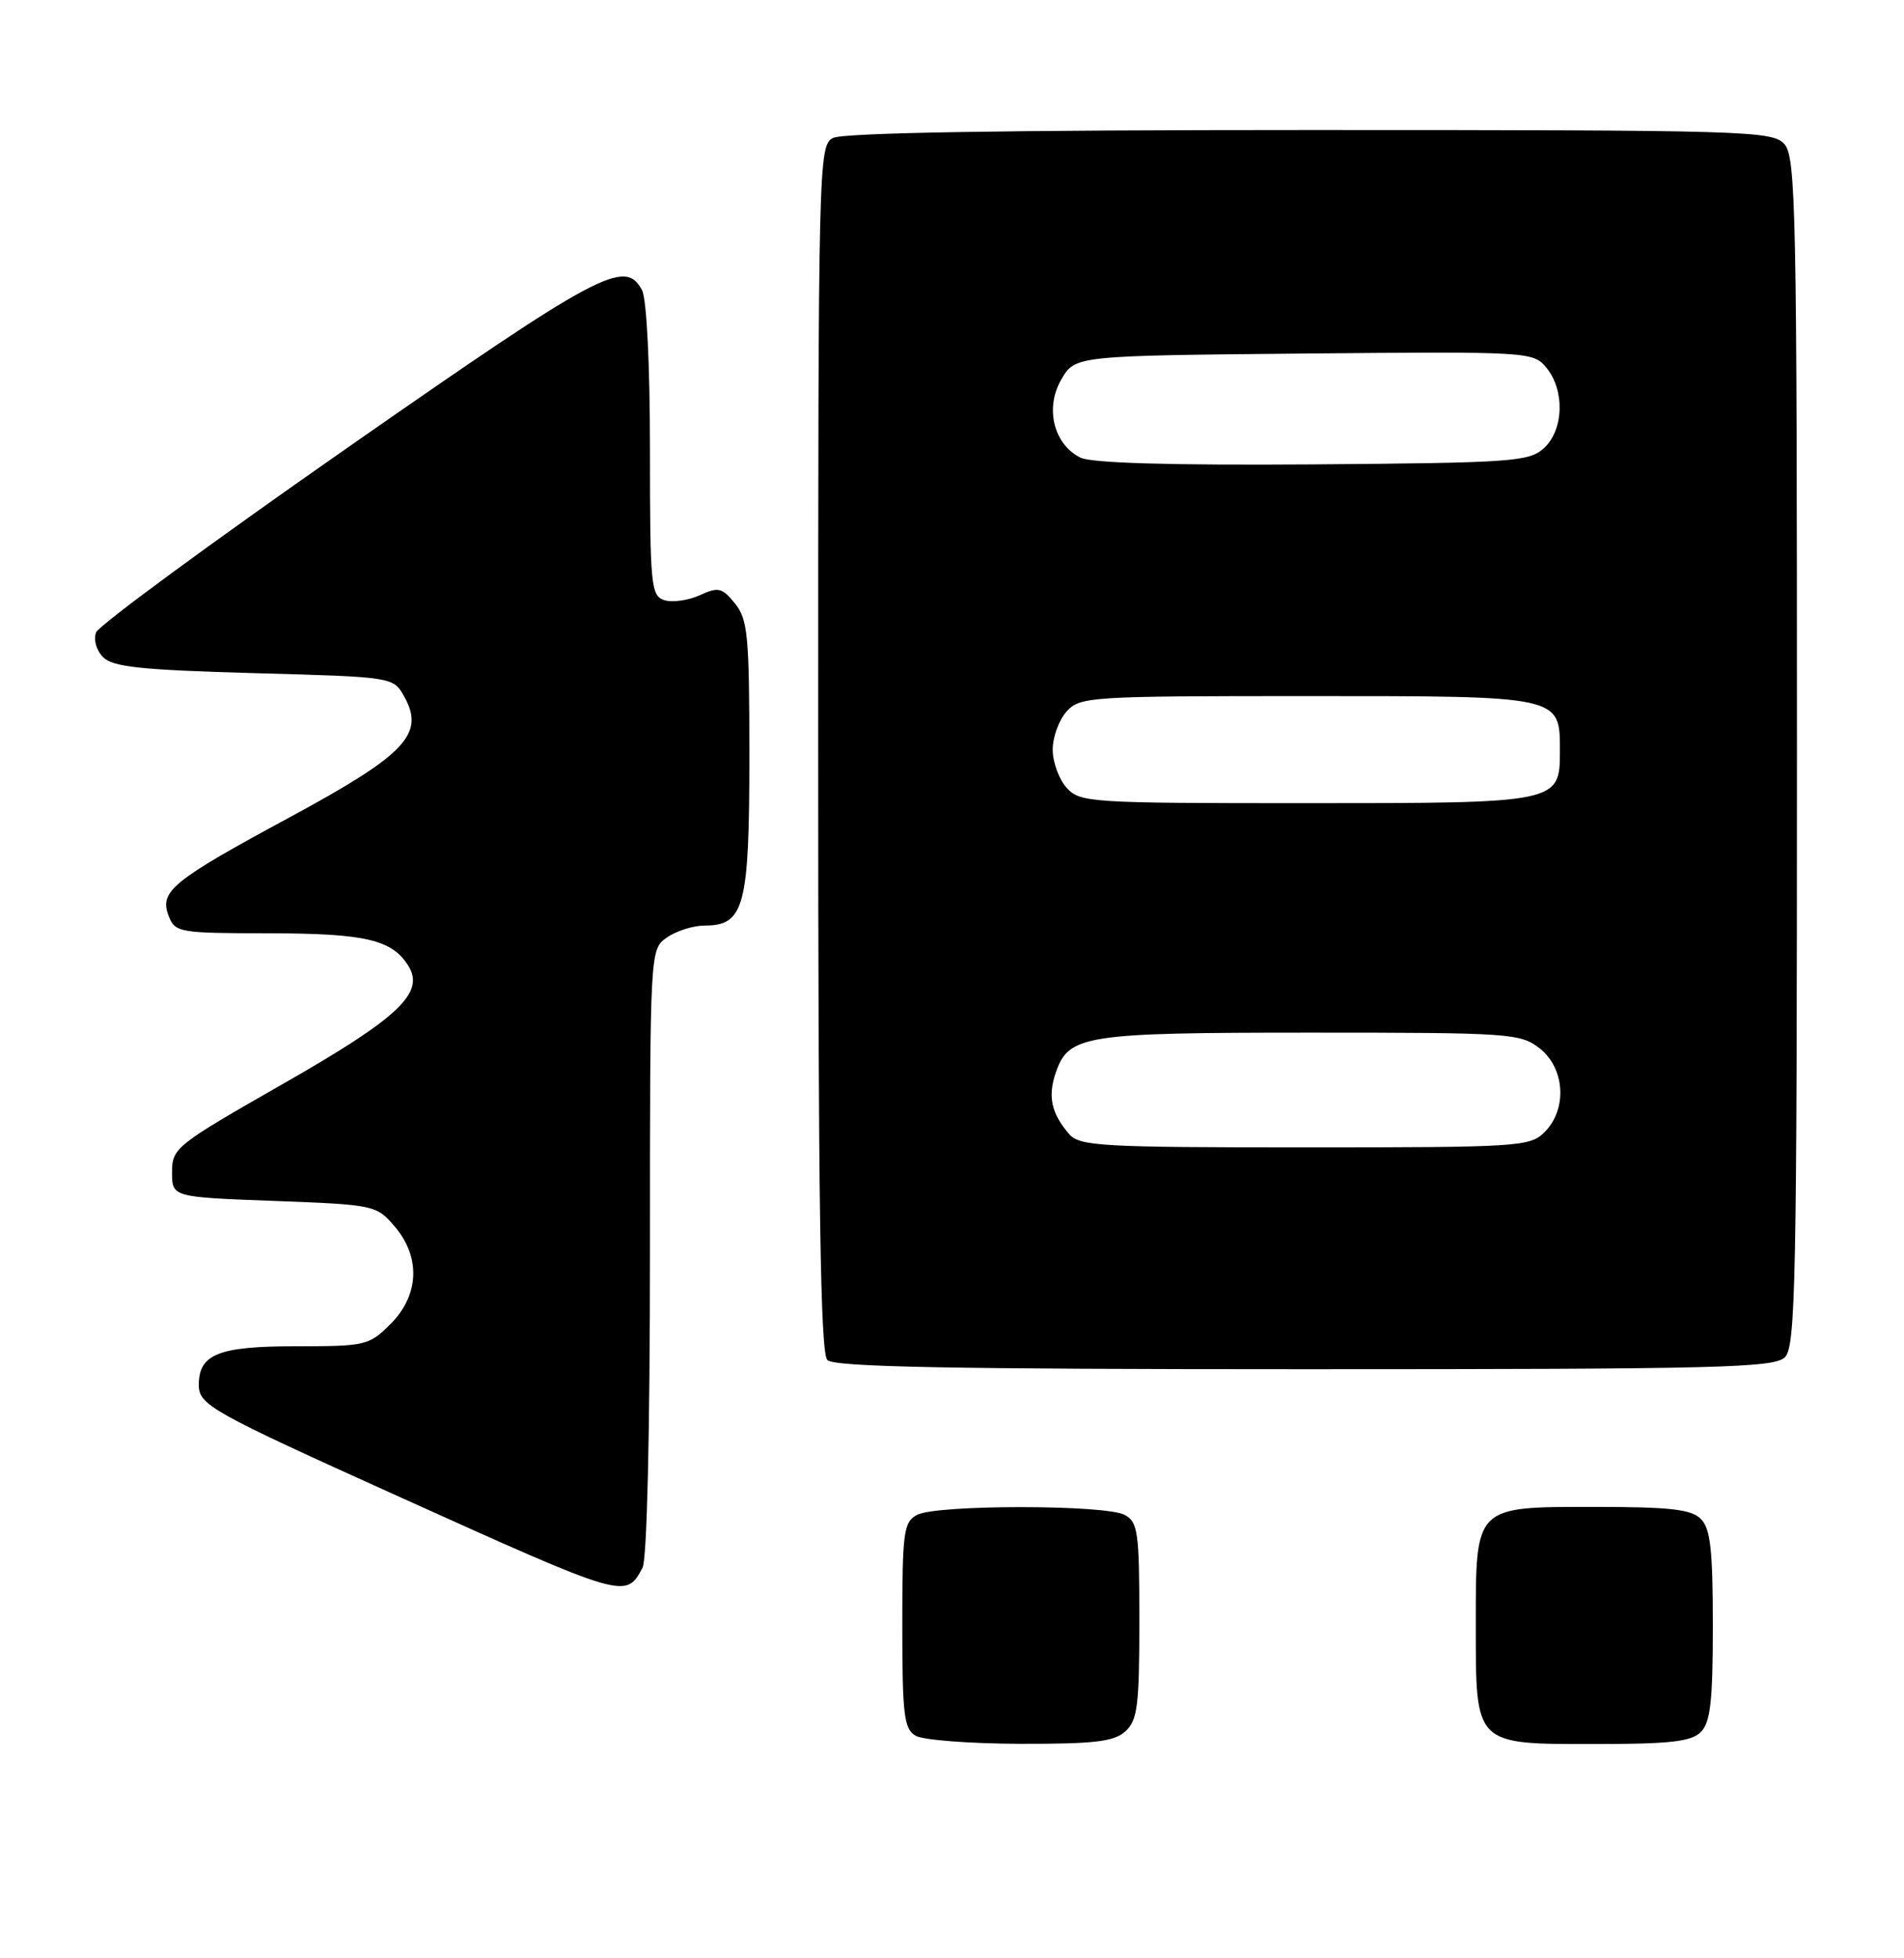 <?xml version="1.0" encoding="UTF-8" standalone="no"?>
<!DOCTYPE svg PUBLIC "-//W3C//DTD SVG 1.1//EN" "http://www.w3.org/Graphics/SVG/1.1/DTD/svg11.dtd" >
<svg xmlns="http://www.w3.org/2000/svg" xmlns:xlink="http://www.w3.org/1999/xlink" version="1.1" viewBox="0 0 249 256">
 <g >
 <path fill="currentColor"
d=" M 147.17 226.35 C 148.76 224.91 149.00 223.02 149.00 211.88 C 149.00 200.24 148.82 198.98 147.07 198.04 C 144.55 196.69 122.45 196.69 119.93 198.04 C 118.17 198.98 118.00 200.25 118.00 212.49 C 118.00 224.21 118.22 226.03 119.75 226.92 C 120.71 227.48 126.86 227.95 133.42 227.97 C 143.14 227.99 145.68 227.69 147.17 226.35 Z  M 222.43 226.43 C 223.69 225.17 224.00 222.40 224.00 212.50 C 224.00 202.60 223.69 199.83 222.43 198.57 C 221.17 197.31 218.40 197.00 208.49 197.00 C 192.79 197.00 193.00 196.79 193.00 212.50 C 193.00 228.21 192.79 228.00 208.49 228.00 C 218.40 228.00 221.17 227.69 222.43 226.43 Z  M 84.03 204.95 C 84.61 203.86 85.00 187.30 85.00 163.62 C 85.00 124.11 85.00 124.11 87.22 122.56 C 88.44 121.70 90.67 121.00 92.17 121.00 C 97.34 121.00 98.00 118.48 98.00 98.89 C 98.00 83.08 97.80 80.98 96.12 78.90 C 94.43 76.81 93.95 76.70 91.50 77.82 C 90.00 78.50 87.92 78.79 86.89 78.46 C 85.13 77.91 85.00 76.60 85.00 58.87 C 85.00 47.68 84.57 39.07 83.96 37.93 C 81.74 33.77 78.47 35.51 45.50 58.49 C 27.74 70.87 12.93 81.75 12.57 82.67 C 12.20 83.63 12.60 85.03 13.50 85.93 C 14.77 87.20 18.52 87.59 33.25 88.00 C 51.43 88.50 51.43 88.50 52.86 91.06 C 55.61 95.95 53.06 98.64 37.99 106.79 C 22.47 115.17 20.81 116.52 22.06 119.75 C 22.90 121.91 23.41 122.00 35.22 122.01 C 47.81 122.03 51.26 122.84 53.40 126.26 C 55.61 129.80 52.13 133.07 36.97 141.72 C 22.99 149.70 22.50 150.08 22.50 153.24 C 22.50 156.50 22.50 156.50 35.84 157.00 C 48.95 157.49 49.22 157.55 51.59 160.31 C 55.04 164.32 54.84 169.32 51.08 173.08 C 48.26 175.90 47.82 176.00 38.65 176.00 C 28.57 176.00 26.00 177.03 26.00 181.05 C 26.00 183.68 27.57 184.55 52.00 195.58 C 81.87 209.06 81.83 209.05 84.03 204.95 Z  M 233.43 177.43 C 234.83 176.03 235.00 167.47 235.00 98.26 C 235.00 27.45 234.86 20.50 233.35 18.83 C 231.78 17.10 228.53 17.00 171.28 17.00 C 131.55 17.00 110.21 17.35 108.93 18.04 C 107.05 19.05 107.00 20.99 107.00 97.84 C 107.00 157.76 107.29 176.89 108.20 177.80 C 109.11 178.71 124.34 179.00 170.63 179.00 C 224.96 179.00 232.03 178.82 233.43 177.43 Z  M 139.81 148.25 C 137.47 145.53 137.00 143.31 138.09 140.17 C 139.78 135.32 141.83 135.00 171.41 135.00 C 197.53 135.00 198.85 135.09 201.37 137.07 C 204.67 139.67 204.98 145.02 202.00 148.00 C 200.09 149.91 198.67 150.00 170.65 150.00 C 143.95 150.00 141.17 149.84 139.81 148.25 Z  M 139.49 102.99 C 138.49 101.88 137.67 99.64 137.67 98.00 C 137.67 96.36 138.49 94.12 139.49 93.01 C 141.24 91.08 142.52 91.00 171.00 91.00 C 204.26 91.00 204.00 90.94 204.00 98.17 C 204.00 104.98 203.89 105.00 170.83 105.00 C 142.52 105.00 141.24 104.92 139.49 102.99 Z  M 141.30 59.83 C 137.79 58.09 136.62 53.33 138.80 49.60 C 140.61 46.50 140.61 46.50 170.56 46.22 C 200.09 45.95 200.52 45.98 202.25 48.09 C 204.67 51.05 204.50 56.24 201.90 58.60 C 199.95 60.36 197.76 60.51 171.65 60.71 C 153.02 60.84 142.76 60.54 141.30 59.83 Z "/>
</g>
</svg>
